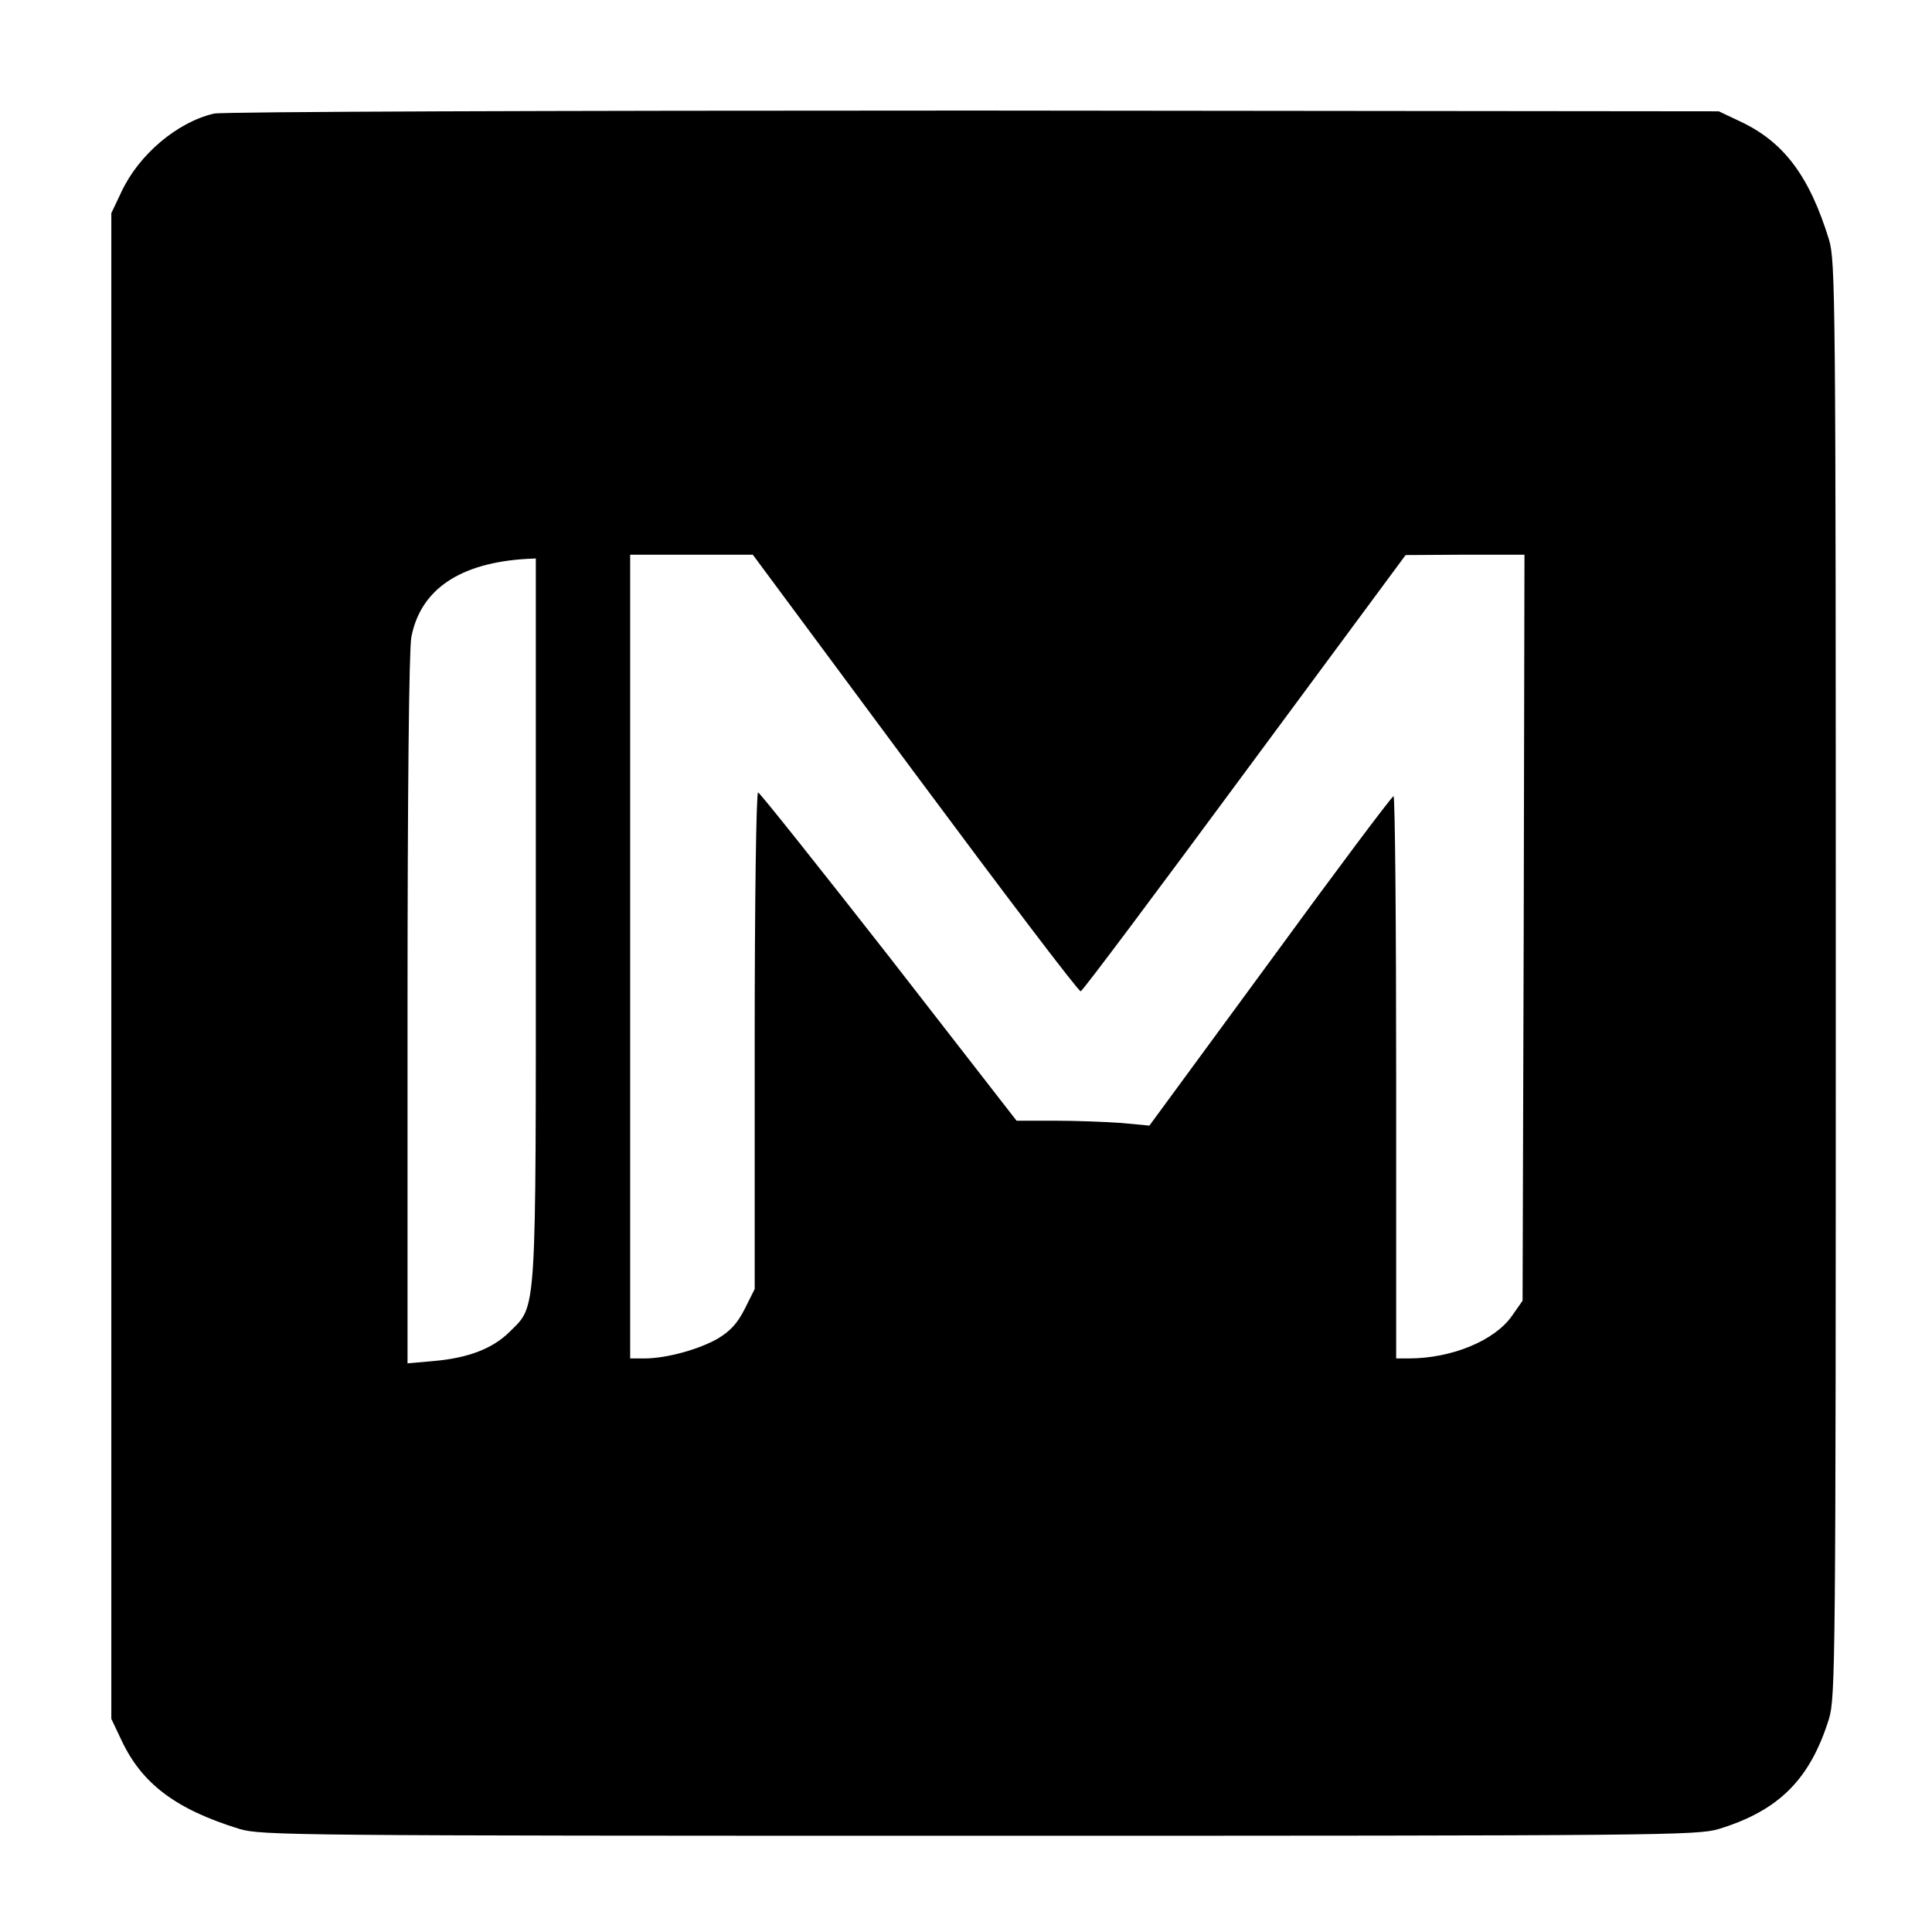 <?xml version="1.0" standalone="no"?>
<!DOCTYPE svg PUBLIC "-//W3C//DTD SVG 20010904//EN"
 "http://www.w3.org/TR/2001/REC-SVG-20010904/DTD/svg10.dtd">
<svg version="1.0" xmlns="http://www.w3.org/2000/svg"
 width="512pt" height="512pt" viewBox="0 0 512 512"
 preserveAspectRatio="xMidYMid meet">
<g transform="translate(0,512) scale(0.1,-0.1)"
fill="#000000" stroke="none">
<path d="M567 4819 c-98 -23 -199 -109 -245 -207 l-27 -57 0 -1995 0 -1995 27
-57 c54 -115 144 -183 313 -235 57 -17 142 -18 1960 -18 1816 0 1903 1 1960
18 160 49 242 132 292 292 17 57 18 143 18 1960 0 1818 -1 1903 -18 1960 -52
169 -120 259 -235 313 l-57 27 -1975 2 c-1131 0 -1991 -3 -2013 -8z m1858
-1749 c237 -319 434 -579 439 -577 6 2 201 263 435 580 l426 576 158 1 157 0
-2 -988 -3 -989 -28 -40 c-46 -66 -160 -113 -274 -113 l-33 0 0 745 c0 410 -3
745 -7 745 -5 -1 -152 -197 -327 -437 l-320 -436 -74 7 c-41 3 -121 6 -176 6
l-102 0 -338 435 c-187 239 -343 435 -347 435 -5 0 -9 -296 -9 -658 l0 -658
-26 -52 c-19 -38 -38 -59 -71 -79 -50 -29 -137 -53 -195 -53 l-38 0 0 1065 0
1065 163 0 162 0 430 -580z m-1005 -383 c0 -1068 3 -1024 -69 -1096 -45 -45
-110 -70 -203 -78 l-68 -6 0 935 c0 586 4 955 10 989 24 127 129 198 308 208
l22 1 0 -953z"/>
</g>
</svg>
